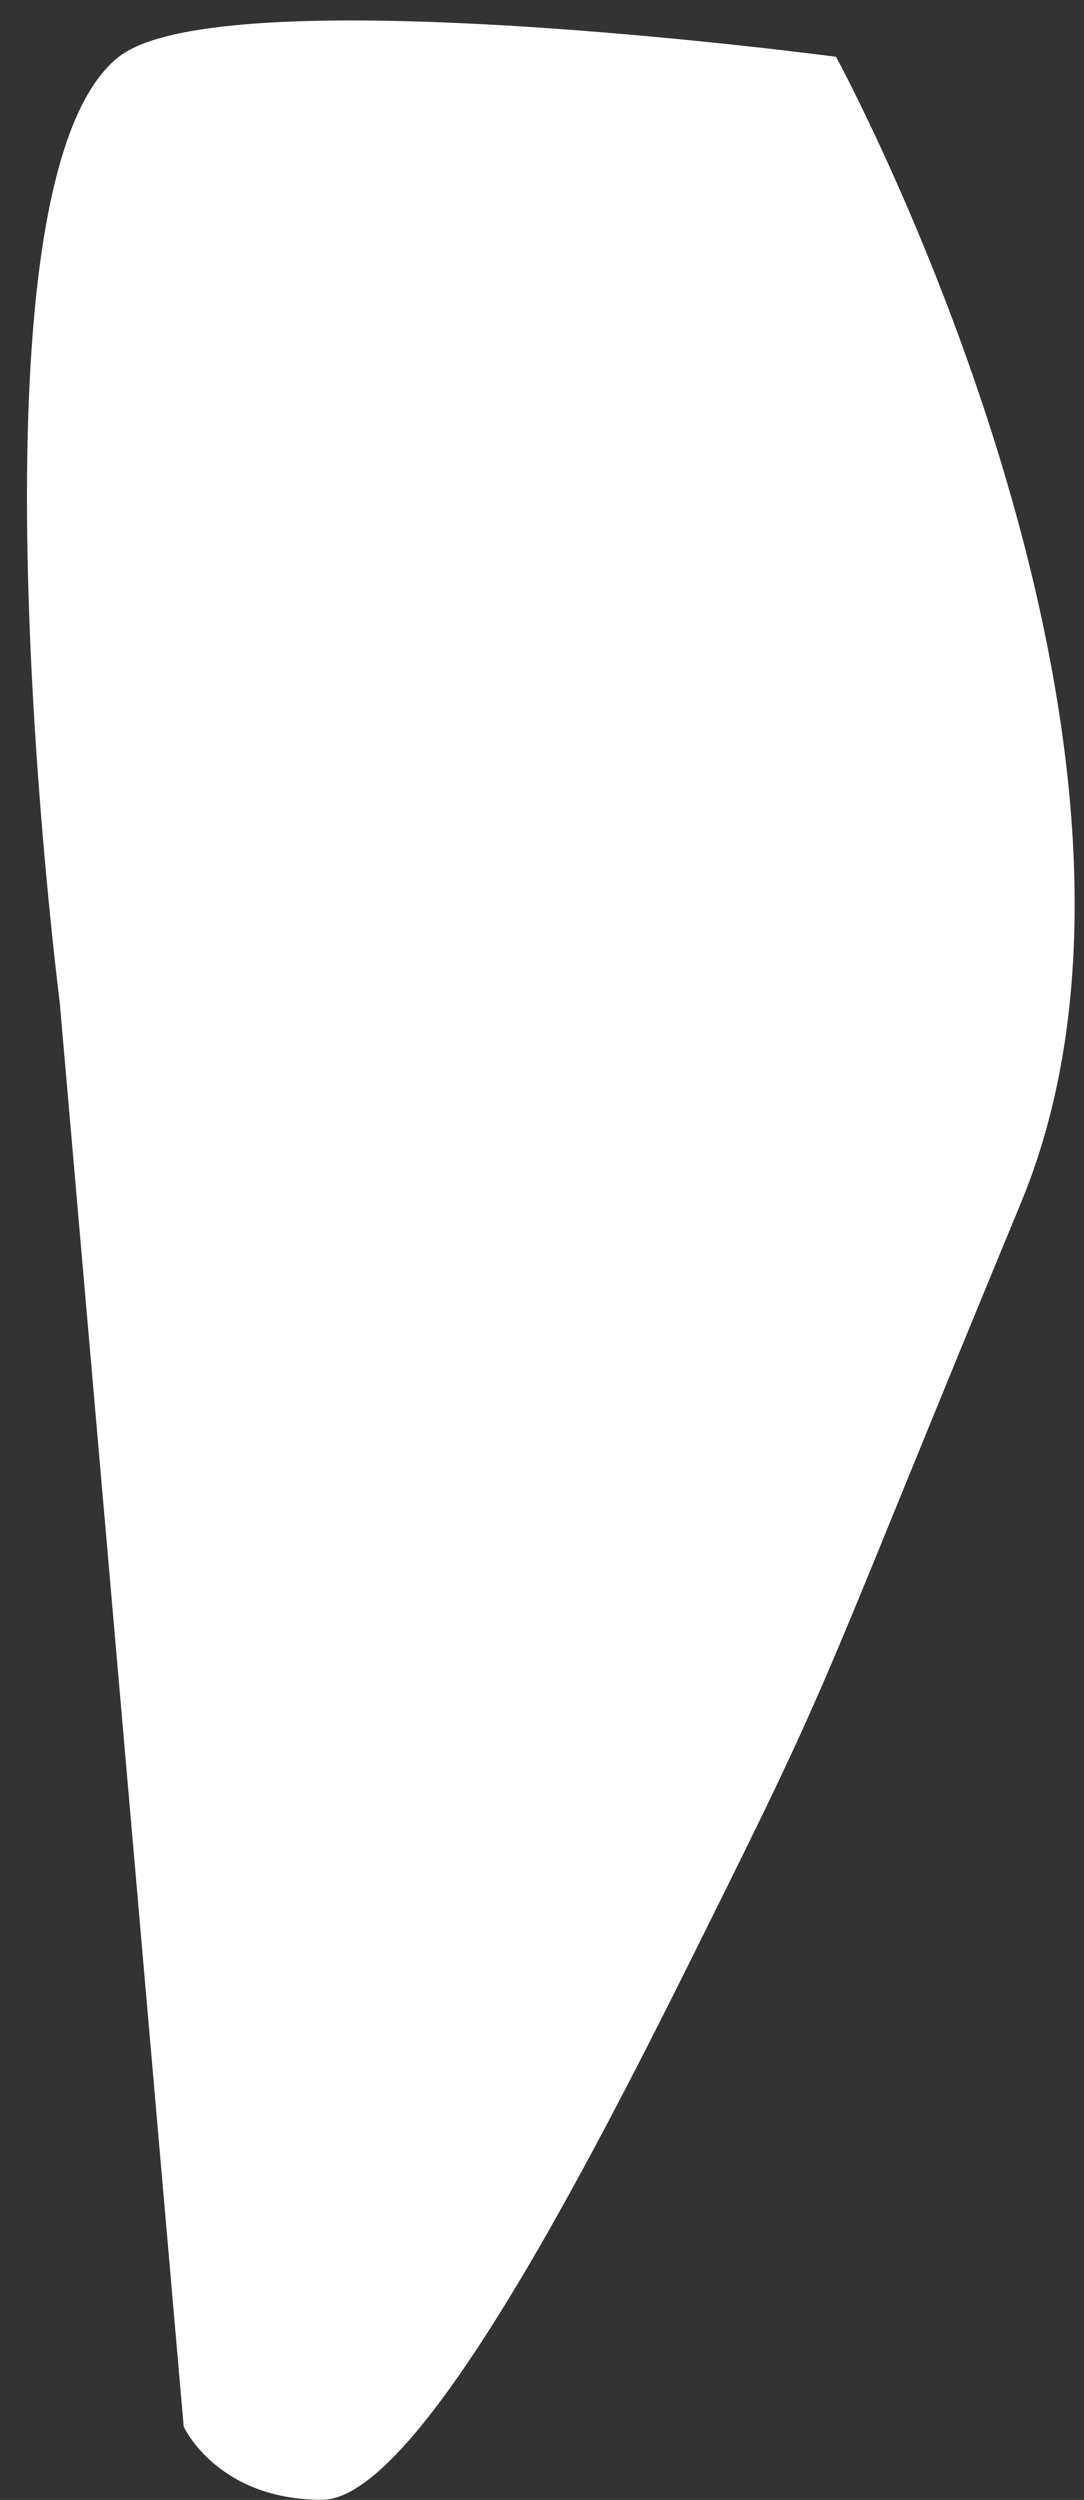 <svg width="23" height="53" viewBox="0 0 23 53" fill="none" xmlns="http://www.w3.org/2000/svg">
<rect x="0" y="0" width="23" height="53" fill="#333333" stroke="none"/>
<path fill-rule="evenodd" clip-rule="evenodd" d="M3.898 51.446C3.898 51.446 4.605 52.997 6.831 52.997C9.057 52.997 13.235 44.423 15.493 39.867C17.775 35.264 17.641 35.211 21.665 25.494C25.689 15.776 17.738 1.204 17.738 1.204C17.738 1.204 4.732 -0.529 2.521 1.204C-0.944 3.92 1.268 21.258 1.268 21.258L3.898 51.446Z" fill="white"/>
</svg>
